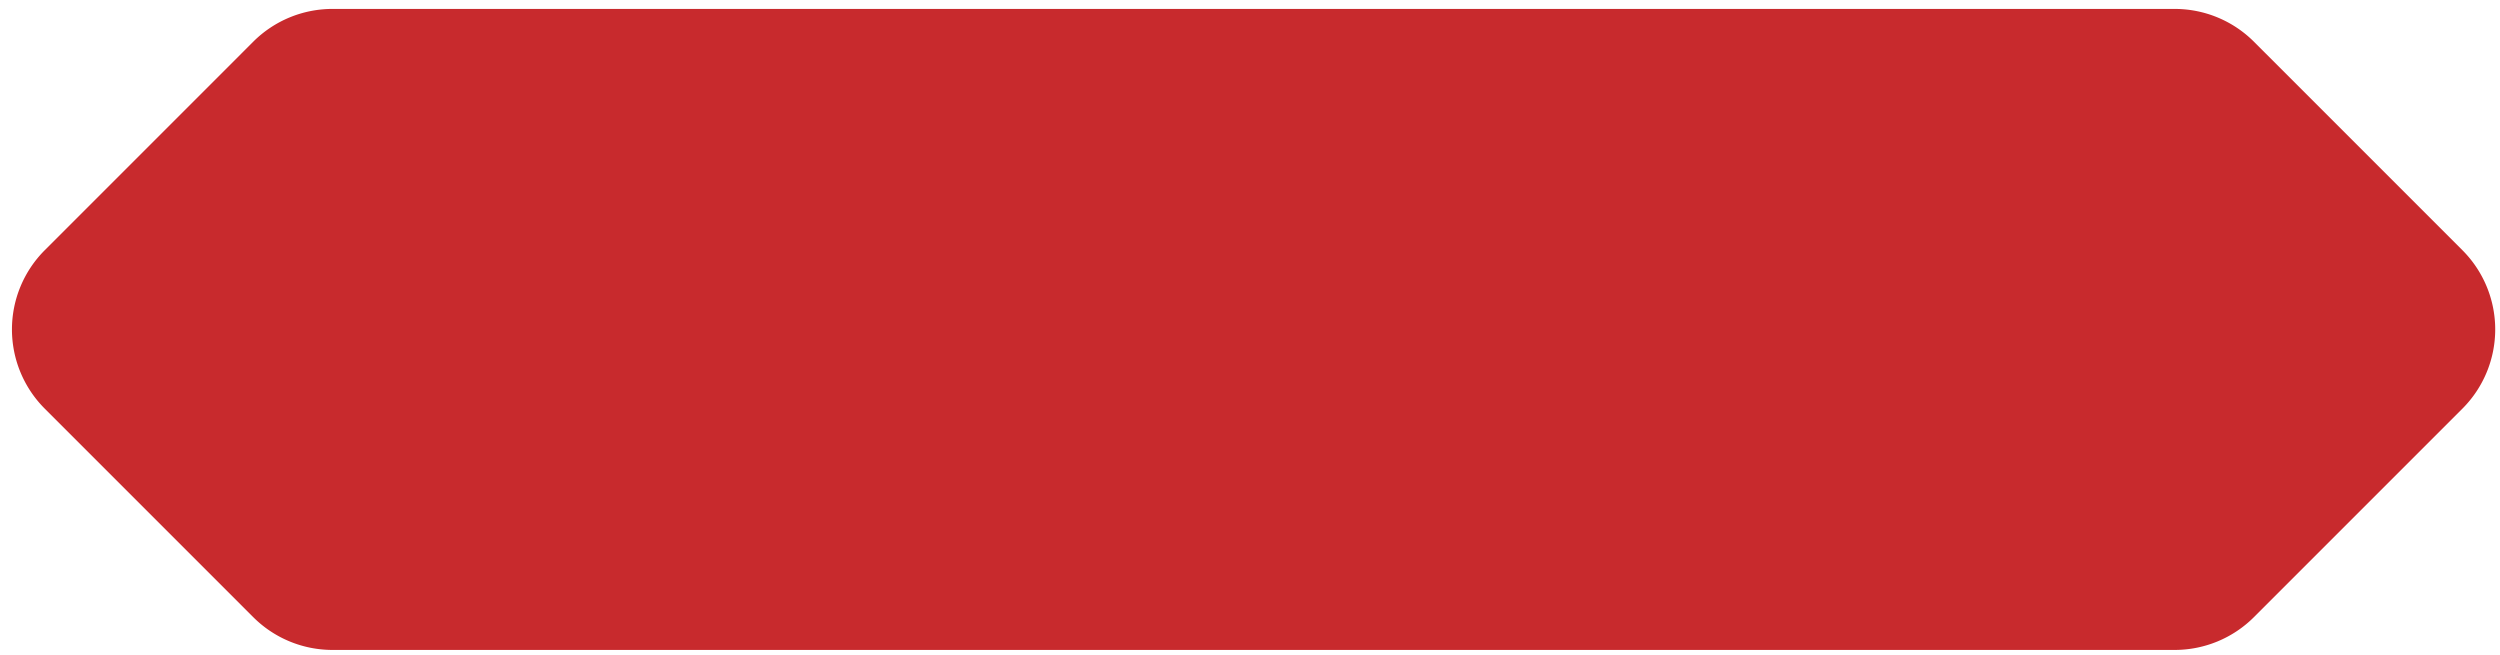 <svg xmlns="http://www.w3.org/2000/svg" viewBox="0 0 145 38">
  <path d="M126.133 1.018H19.282a6 6 0 0 0-4.243 1.757L2.95 14.865a6 6 0 0 0 0 8.484l12.09 12.09a6 6 0 0 0 4.242 1.757h106.851a6 6 0 0 0 4.243-1.758l12.089-12.089a6 6 0 0 0 0-8.485L130.376 2.775a6 6 0 0 0-4.243-1.757Z" fill="#C82A2D" stroke="#C82A2D"/>
</svg>
